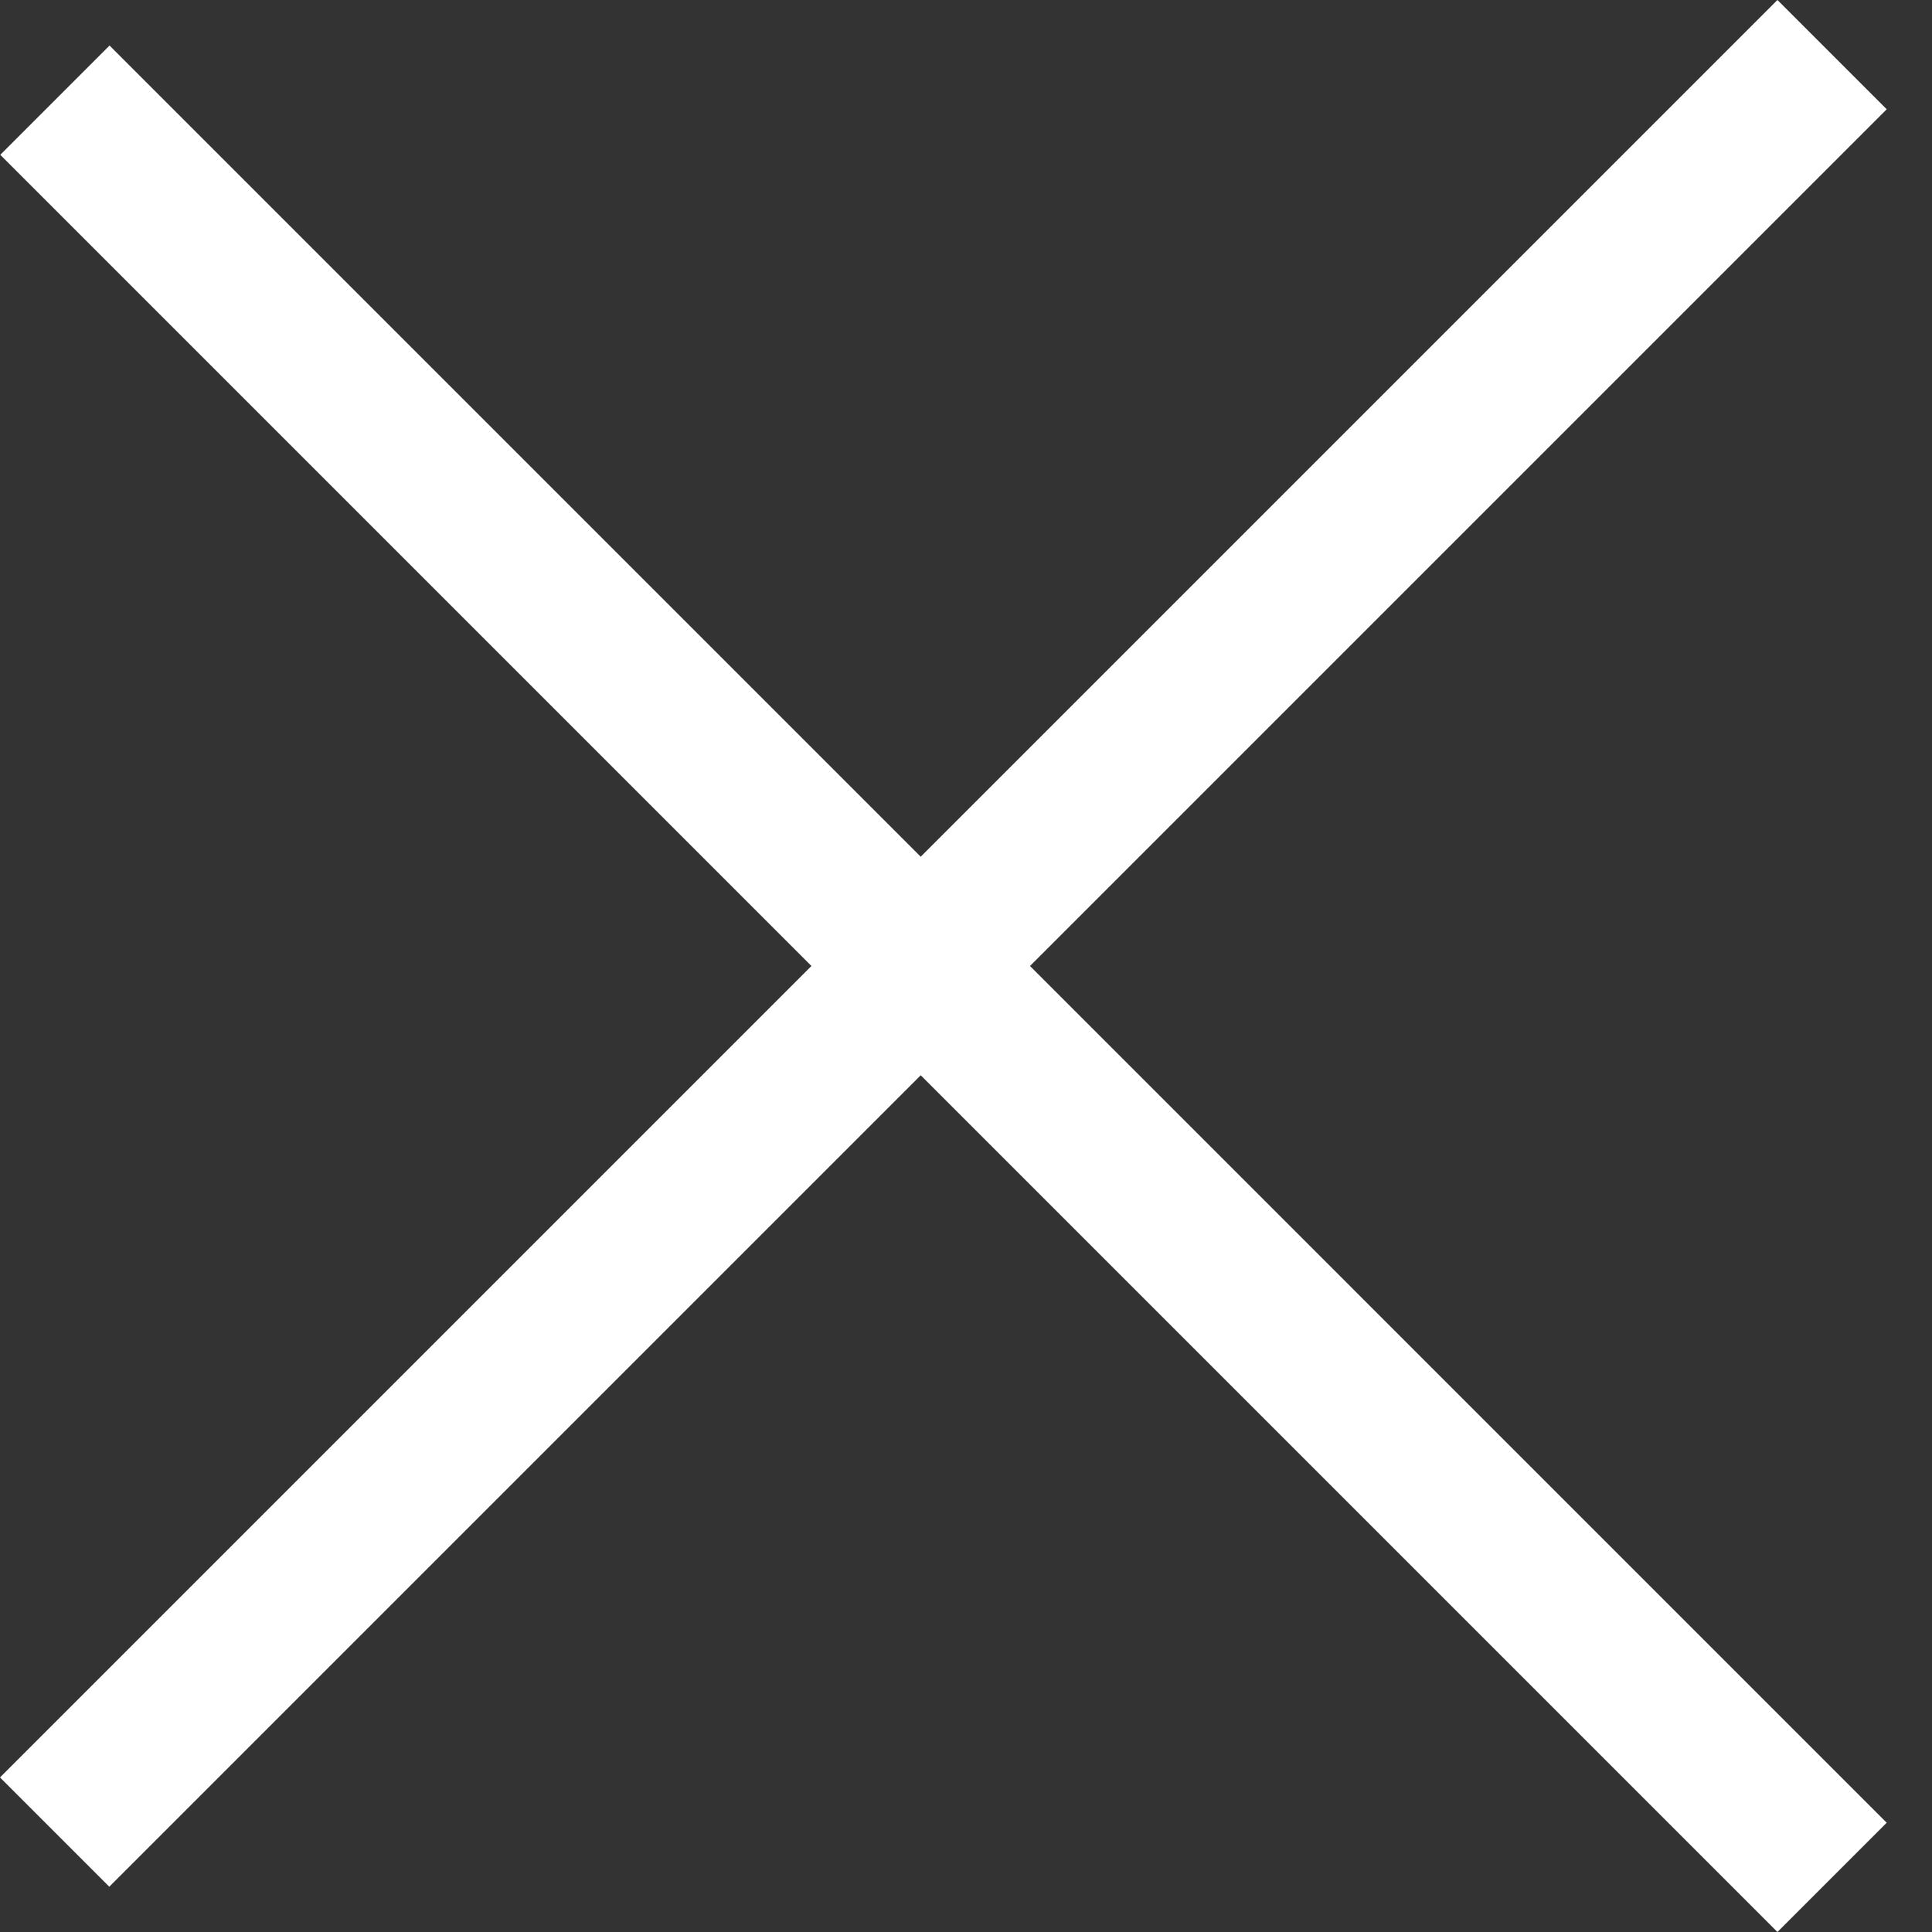 <svg width="25" height="25" viewBox="0 0 25 25" fill="none" xmlns="http://www.w3.org/2000/svg">
<rect x="0" y="0" width="25" height="25" fill="#333333" stroke="none"/>
<line x1="23.707" y1="0.707" x2="0.707" y2="23.707" stroke="white" stroke-width="2"/>
<line y1="-1" x2="32.527" y2="-1" transform="matrix(-0.707 -0.707 -0.707 0.707 23 25)" stroke="white" stroke-width="2"/>
</svg>
